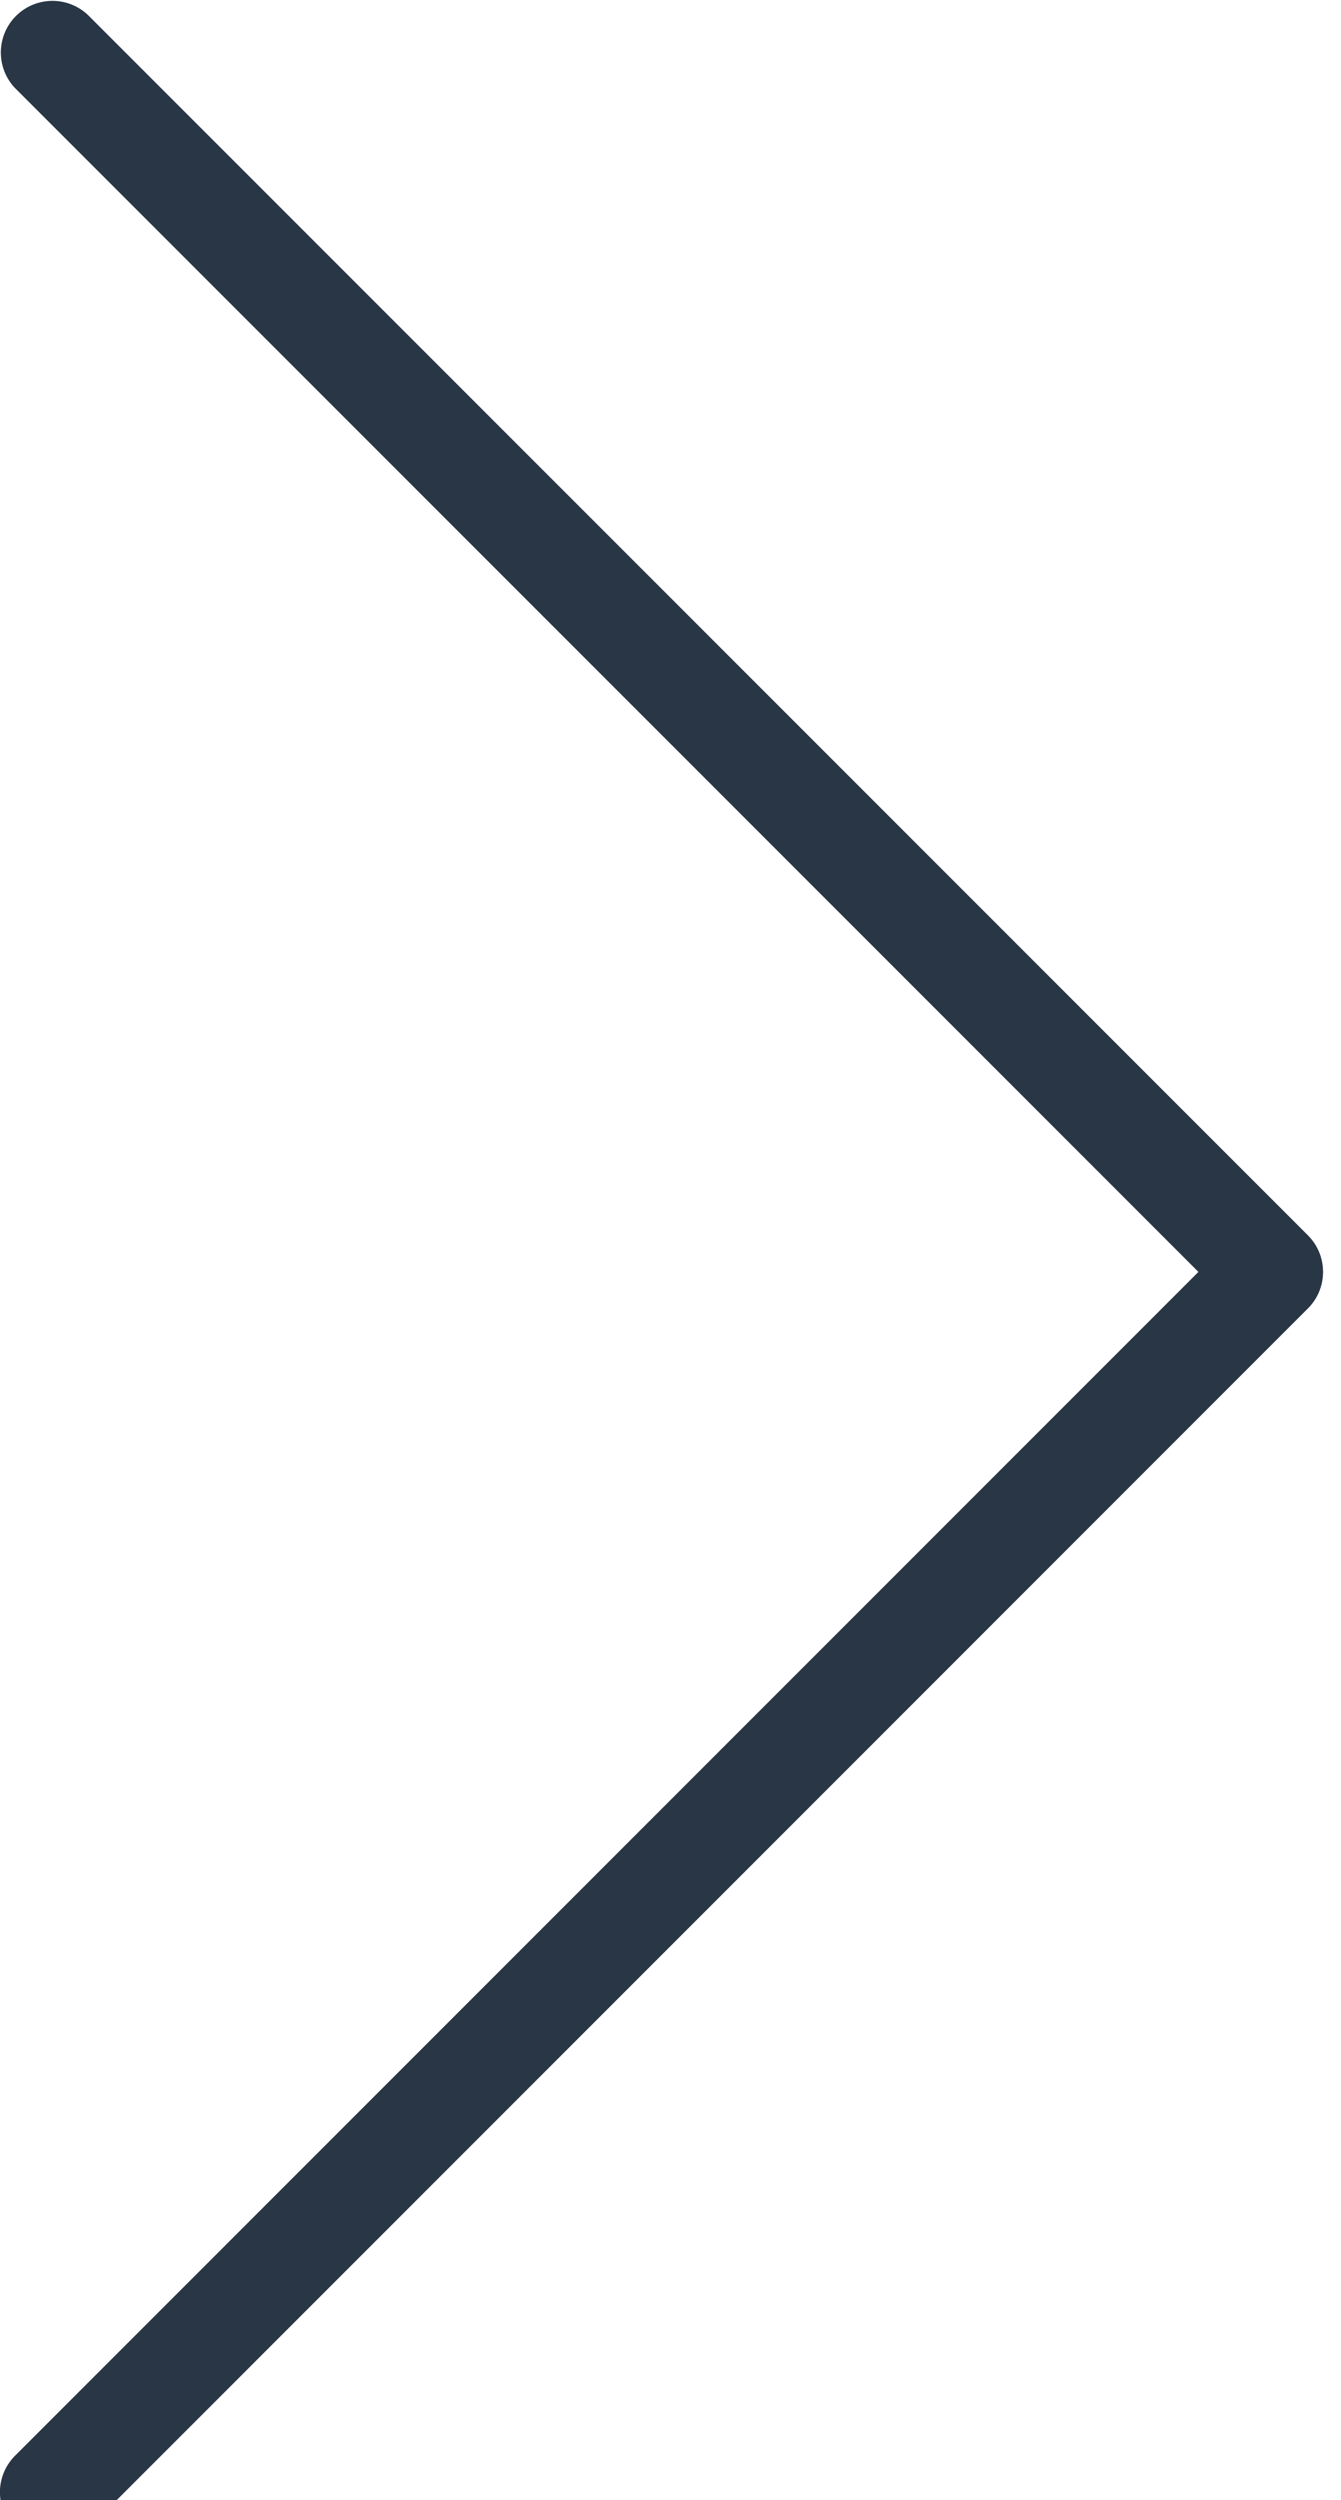 <svg xmlns="http://www.w3.org/2000/svg" width="22" height="41" viewBox="0 0 22 41">
  <path fill="#283645" d="M19.661 20.859L.248 1.446A.847.847 0 011.445.248L21.458 20.26c.33.33.33.867 0 1.197L1.445 41.471a.843.843 0 01-1.198 0 .847.847 0 010-1.198l19.414-19.414z"/>
</svg>

